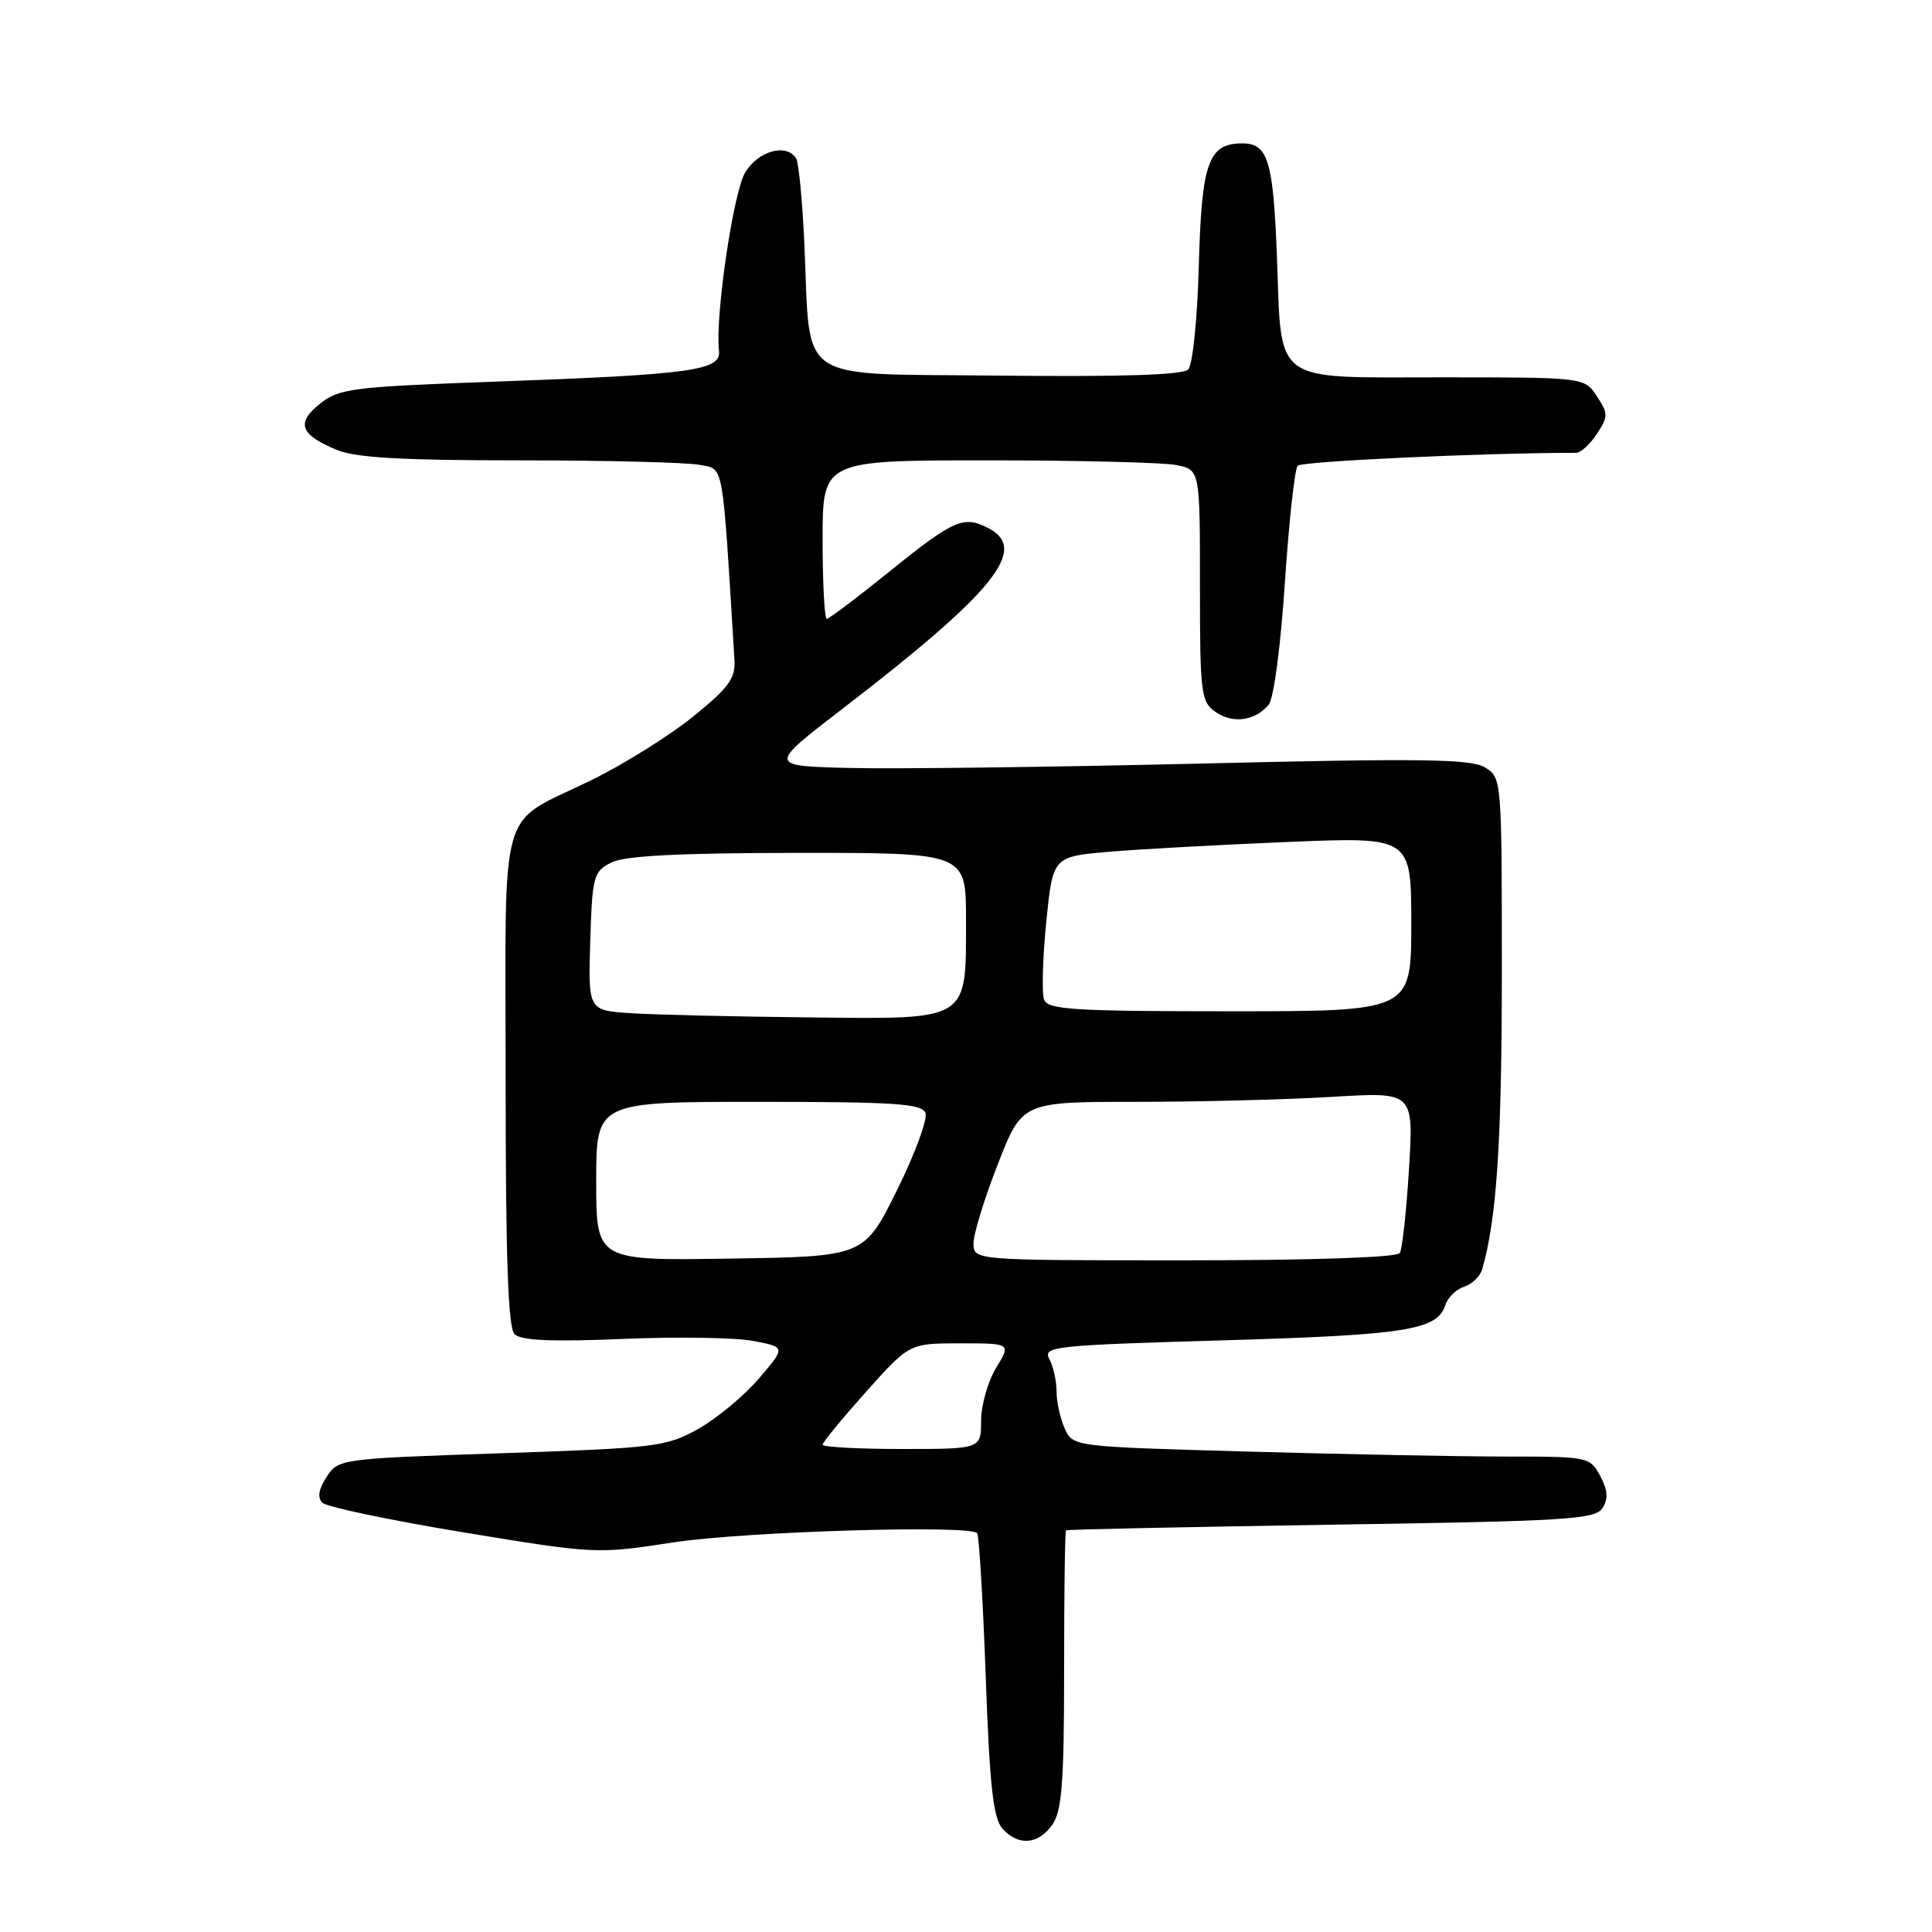 <?xml version="1.0" encoding="UTF-8" standalone="no"?>
<!DOCTYPE svg PUBLIC "-//W3C//DTD SVG 1.1//EN" "http://www.w3.org/Graphics/SVG/1.1/DTD/svg11.dtd" >
<svg xmlns="http://www.w3.org/2000/svg" xmlns:xlink="http://www.w3.org/1999/xlink" version="1.1" viewBox="0 0 256 256">
 <g >
 <path fill="currentColor"
d=" M 139.44 241.78 C 140.71 239.96 141.00 236.20 141.00 221.28 C 141.00 211.22 141.11 202.90 141.25 202.78 C 141.39 202.66 157.20 202.33 176.39 202.03 C 207.66 201.56 211.39 201.33 212.35 199.82 C 213.12 198.59 213.04 197.44 212.03 195.57 C 210.69 193.05 210.45 193.00 199.58 193.00 C 193.49 193.00 178.08 192.70 165.34 192.34 C 142.18 191.69 142.18 191.69 141.09 189.30 C 140.49 187.98 140.00 185.77 140.00 184.39 C 140.00 183.00 139.57 181.07 139.05 180.09 C 138.15 178.41 139.50 178.26 162.11 177.60 C 186.43 176.89 190.47 176.24 191.53 172.90 C 191.85 171.91 192.96 170.83 194.00 170.50 C 195.04 170.17 196.12 169.13 196.39 168.20 C 198.32 161.60 199.00 151.31 199.00 128.84 C 199.00 103.16 198.99 103.04 196.75 101.68 C 194.89 100.56 188.32 100.47 159.00 101.18 C 139.47 101.64 118.61 101.91 112.63 101.76 C 101.77 101.50 101.77 101.50 111.63 93.92 C 131.67 78.51 136.29 72.83 131.07 70.04 C 127.75 68.26 126.43 68.82 118.15 75.50 C 113.72 79.08 109.85 82.00 109.55 82.00 C 109.25 82.00 109.00 77.28 109.00 71.50 C 109.00 61.00 109.00 61.00 130.87 61.00 C 142.91 61.00 154.16 61.28 155.87 61.62 C 159.00 62.25 159.00 62.25 159.00 77.57 C 159.00 91.91 159.13 92.98 161.06 94.33 C 163.36 95.94 166.31 95.53 168.11 93.37 C 168.78 92.56 169.70 85.60 170.25 77.23 C 170.79 69.13 171.55 62.15 171.95 61.71 C 172.49 61.12 196.71 60.00 208.84 60.00 C 209.45 60.00 210.69 58.87 211.59 57.50 C 213.11 55.18 213.11 54.82 211.59 52.50 C 209.95 50.00 209.95 50.00 191.01 50.00 C 168.36 50.00 169.84 51.09 169.20 34.00 C 168.71 21.27 168.02 19.00 164.62 19.00 C 160.11 19.00 159.22 21.50 158.85 35.20 C 158.65 42.40 158.04 48.36 157.43 48.97 C 156.72 49.68 148.43 49.95 132.47 49.77 C 104.95 49.46 107.45 51.15 106.58 32.24 C 106.32 26.60 105.83 21.54 105.49 20.99 C 104.23 18.94 100.43 20.00 98.73 22.87 C 97.15 25.56 94.75 41.93 95.27 46.49 C 95.57 49.10 91.73 49.63 65.32 50.58 C 46.69 51.26 44.93 51.48 42.41 53.49 C 39.20 56.05 39.75 57.58 44.59 59.60 C 47.09 60.65 53.20 61.00 68.84 61.00 C 80.34 61.00 91.09 61.27 92.73 61.60 C 95.96 62.24 95.68 60.67 97.32 87.43 C 97.47 89.89 96.57 91.12 91.83 94.96 C 88.71 97.49 82.63 101.28 78.33 103.39 C 65.83 109.52 67.00 105.43 67.00 142.95 C 67.00 166.76 67.32 175.92 68.18 176.78 C 69.03 177.63 73.05 177.81 82.43 177.42 C 89.62 177.11 97.44 177.23 99.81 177.68 C 104.12 178.50 104.12 178.50 100.55 182.67 C 98.59 184.96 94.97 187.96 92.52 189.34 C 88.28 191.70 86.93 191.87 66.45 192.56 C 45.11 193.28 44.84 193.31 43.28 195.69 C 42.22 197.32 42.03 198.43 42.72 199.12 C 43.27 199.67 51.67 201.44 61.38 203.04 C 78.93 205.93 79.09 205.93 89.26 204.37 C 98.62 202.94 128.36 202.03 129.47 203.14 C 129.73 203.40 130.24 211.91 130.61 222.06 C 131.12 236.43 131.60 240.89 132.79 242.25 C 134.87 244.64 137.57 244.45 139.44 241.78 Z  M 109.00 191.43 C 109.00 191.12 111.59 187.97 114.75 184.43 C 120.50 178.00 120.50 178.00 127.24 178.00 C 133.97 178.00 133.97 178.00 131.99 181.25 C 130.90 183.04 130.01 186.19 130.00 188.25 C 130.00 192.00 130.00 192.00 119.50 192.00 C 113.72 192.00 109.00 191.74 109.00 191.43 Z  M 79.00 156.52 C 79.00 146.00 79.00 146.00 100.53 146.00 C 118.58 146.00 122.15 146.24 122.63 147.47 C 122.94 148.28 121.24 152.90 118.85 157.72 C 114.50 166.50 114.50 166.50 96.75 166.77 C 79.00 167.05 79.00 167.05 79.00 156.52 Z  M 129.00 164.75 C 128.99 163.51 130.44 158.79 132.22 154.25 C 135.44 146.00 135.44 146.00 150.57 146.00 C 158.88 146.00 170.56 145.70 176.51 145.34 C 187.32 144.68 187.32 144.68 186.70 154.87 C 186.36 160.47 185.81 165.50 185.48 166.03 C 185.12 166.62 173.90 167.00 156.94 167.00 C 129.00 167.00 129.00 167.00 129.00 164.75 Z  M 83.71 134.26 C 77.93 133.90 77.93 133.90 78.21 124.73 C 78.48 116.08 78.64 115.48 81.00 114.29 C 82.79 113.39 89.85 113.03 105.75 113.01 C 128.00 113.00 128.00 113.00 128.00 121.78 C 128.00 135.45 128.65 135.04 107.19 134.81 C 97.46 134.71 86.90 134.46 83.71 134.26 Z  M 138.35 132.47 C 138.03 131.63 138.15 127.02 138.63 122.22 C 139.50 113.50 139.50 113.50 147.00 112.86 C 151.12 112.51 161.81 111.93 170.75 111.56 C 187.00 110.89 187.00 110.89 187.00 122.44 C 187.00 134.00 187.00 134.00 162.97 134.00 C 142.33 134.00 138.85 133.78 138.35 132.47 Z "/>
</g>
</svg>
